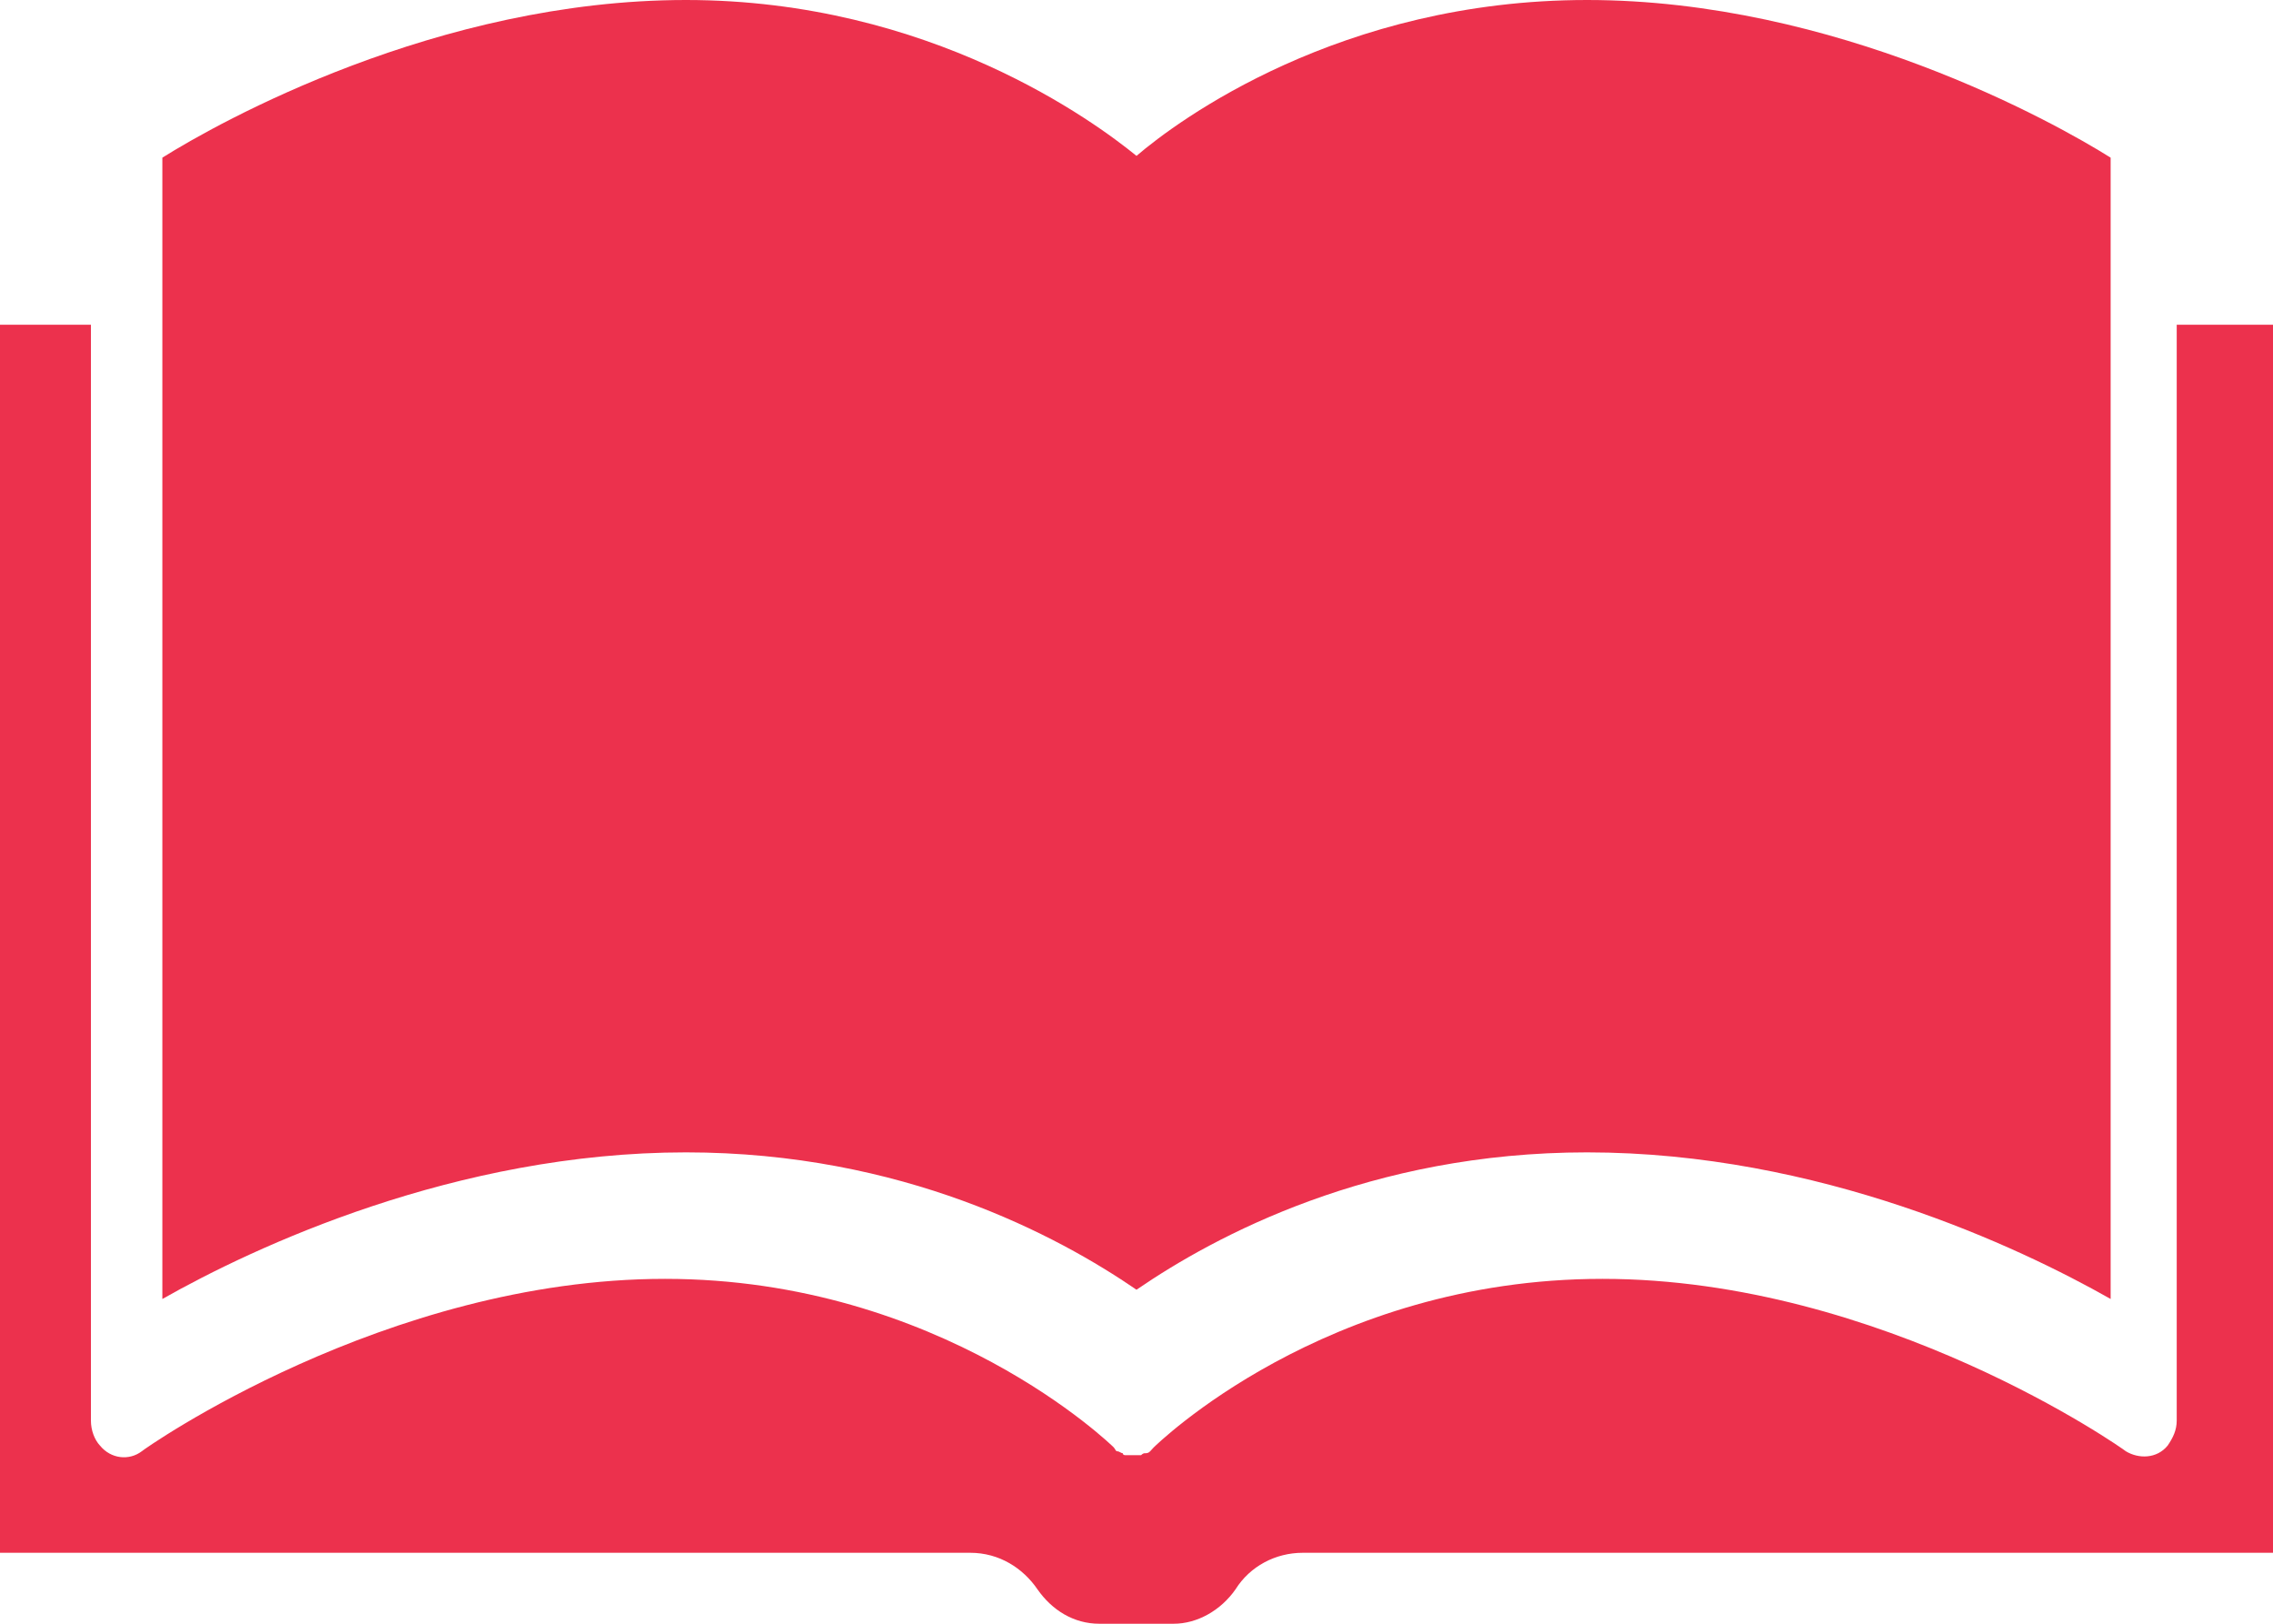 <svg width="14" height="10" viewBox="0 0 14 10" fill="none" xmlns="http://www.w3.org/2000/svg">
    <path fill="#EC314D" d="M13 8V0.971C12.655 0.754 11.307 0 9.775 0C8.255 0 7.253 0.743 7 0.96V7.943C7.484 7.611 8.44 7.097 9.775 7.097C11.204 7.097 12.436 7.68 13 8Z" />
    <path fill="#EC314D" d="M7 7.943V0.96C6.747 0.754 5.733 0 4.225 0C2.693 0 1.345 0.754 1 0.971V8C1.564 7.68 2.808 7.097 4.225 7.097C5.56 7.097 6.516 7.611 7 7.943Z" />
    <path fill="#EC314D" d="M13.407 2V8.749C13.407 8.808 13.384 8.855 13.351 8.903C13.284 8.985 13.172 8.985 13.094 8.938C13.082 8.926 11.594 7.876 9.87 7.876C8.158 7.876 7.118 8.903 7.106 8.914C7.095 8.926 7.095 8.926 7.084 8.938C7.073 8.95 7.062 8.95 7.05 8.95C7.039 8.95 7.028 8.962 7.028 8.962H7.017C7.006 8.962 6.994 8.962 6.983 8.962C6.972 8.962 6.961 8.962 6.95 8.962H6.938C6.927 8.962 6.916 8.962 6.916 8.95C6.905 8.95 6.894 8.938 6.882 8.938C6.871 8.938 6.871 8.926 6.86 8.914C6.849 8.903 5.797 7.876 4.096 7.876C2.373 7.876 0.884 8.926 0.873 8.938C0.795 8.997 0.683 8.985 0.616 8.903C0.582 8.867 0.56 8.808 0.56 8.749V2H0V9.563H5.976C6.155 9.563 6.301 9.658 6.39 9.788C6.48 9.917 6.614 10 6.771 10H7.229C7.375 10 7.52 9.917 7.61 9.788C7.699 9.646 7.856 9.563 8.024 9.563H14V2H13.407Z" />
</svg>
